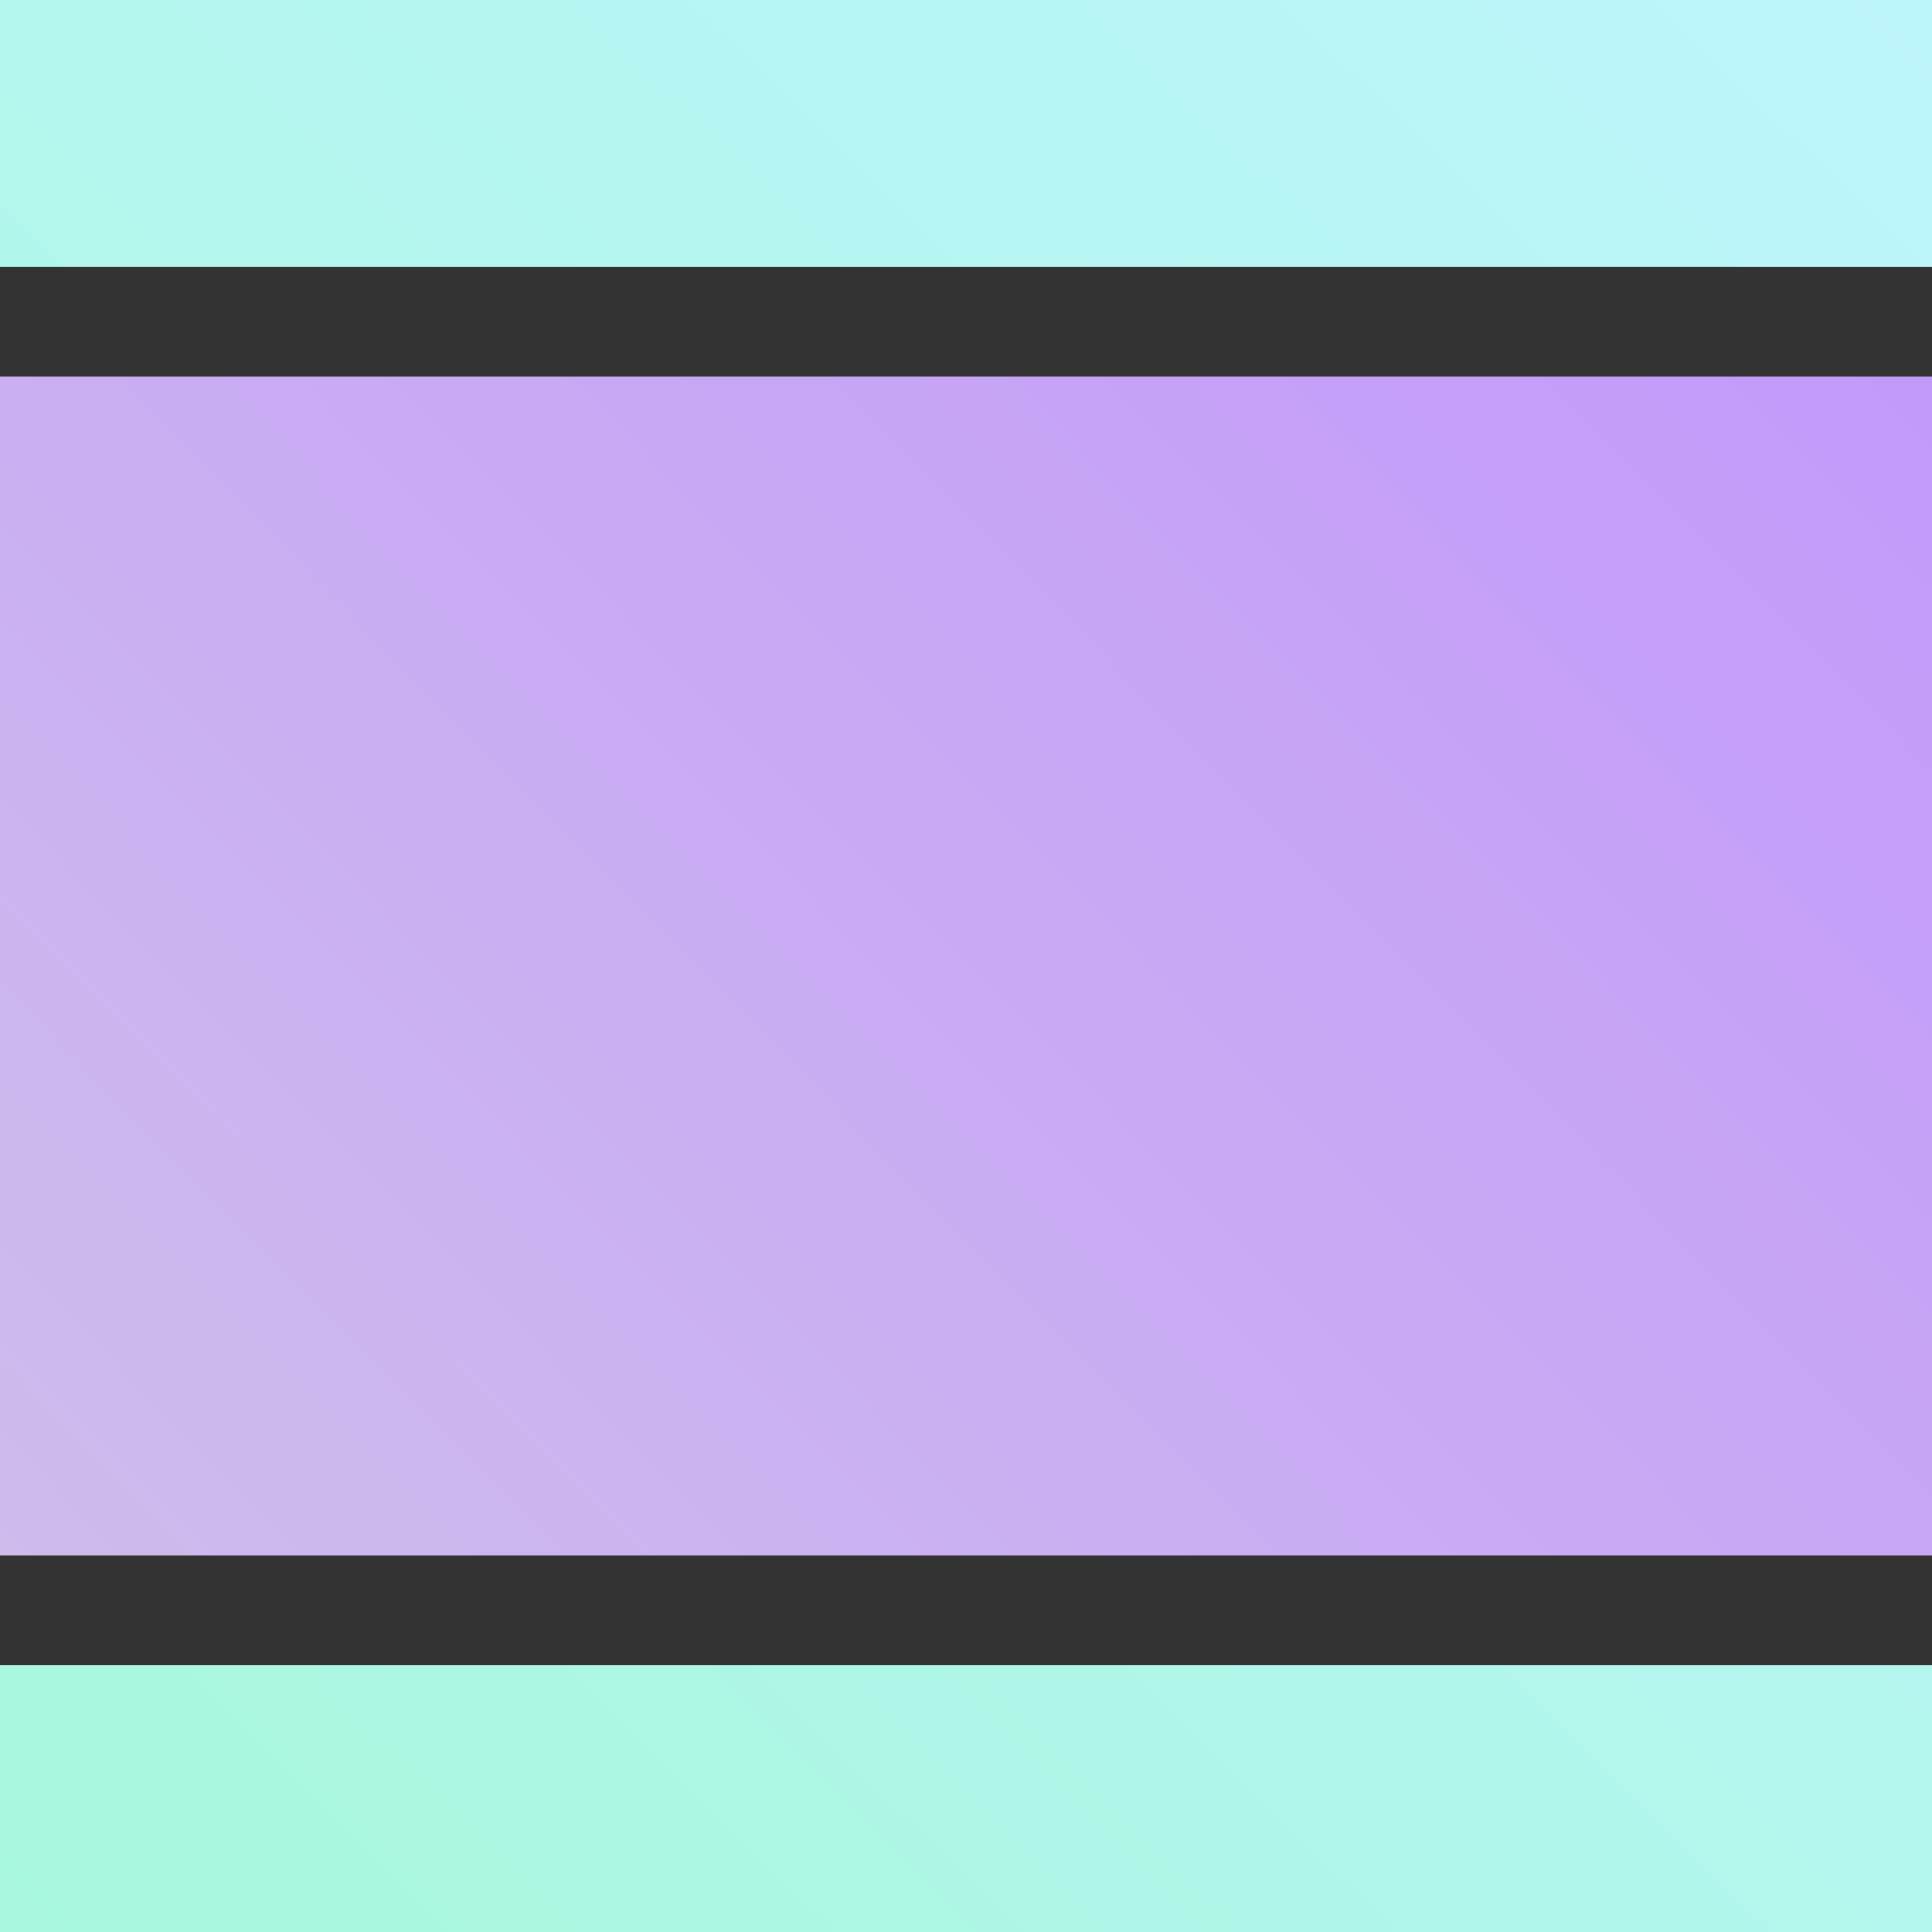 <?xml version="1.0" encoding="utf-8"?>
<svg viewBox="0 0 300 300" xmlns="http://www.w3.org/2000/svg">
  <rect x="0" y="0" width="300" height="300" fill="#333333" stroke="none"/>
  <style>
    :root {
      --fg-0: #C295FC;
      --fg-1: #CFC0EB;
      --fg-2: #BDF5FC;
      --fg-3: #A8F7DE;
    }
  </style>
  <defs>
    <linearGradient gradientUnits="userSpaceOnUse" x1="150" y1="0" x2="150" y2="41.387" id="gradient-4" gradientTransform="matrix(0.715, 0.699, -7.249, 7.249, 192.764, -104.882)">
      <stop offset="0" style="stop-color: #BDF5FC;"/>
      <stop offset="1" style="stop-color: #A8F7DE;"/>
    </linearGradient>
    <linearGradient gradientUnits="userSpaceOnUse" x1="150" y1="58.505" x2="150" y2="241.495" id="gradient-0" gradientTransform="matrix(0.702, 0.713, -1.639, 1.639, 290.674, -202.8)">
      <stop offset="0" style="stop-color: #C295FC;"/>
      <stop offset="1" style="stop-color: #CFC0EB;"/>
    </linearGradient>
  </defs>
  <rect width="300" height="182.99" style="stroke-linecap: square; stroke-width: 50px; fill: url('#gradient-0');" y="58.505"/>
  <path d="M 0 0 L 300 0 L 300 41.387 L 0 41.387 Z M 0 258.613 L 300 258.613 L 300 300 L 0 300 Z" style="stroke-linecap: square; stroke-width: 50px; fill: url('#gradient-4');"/>
</svg>